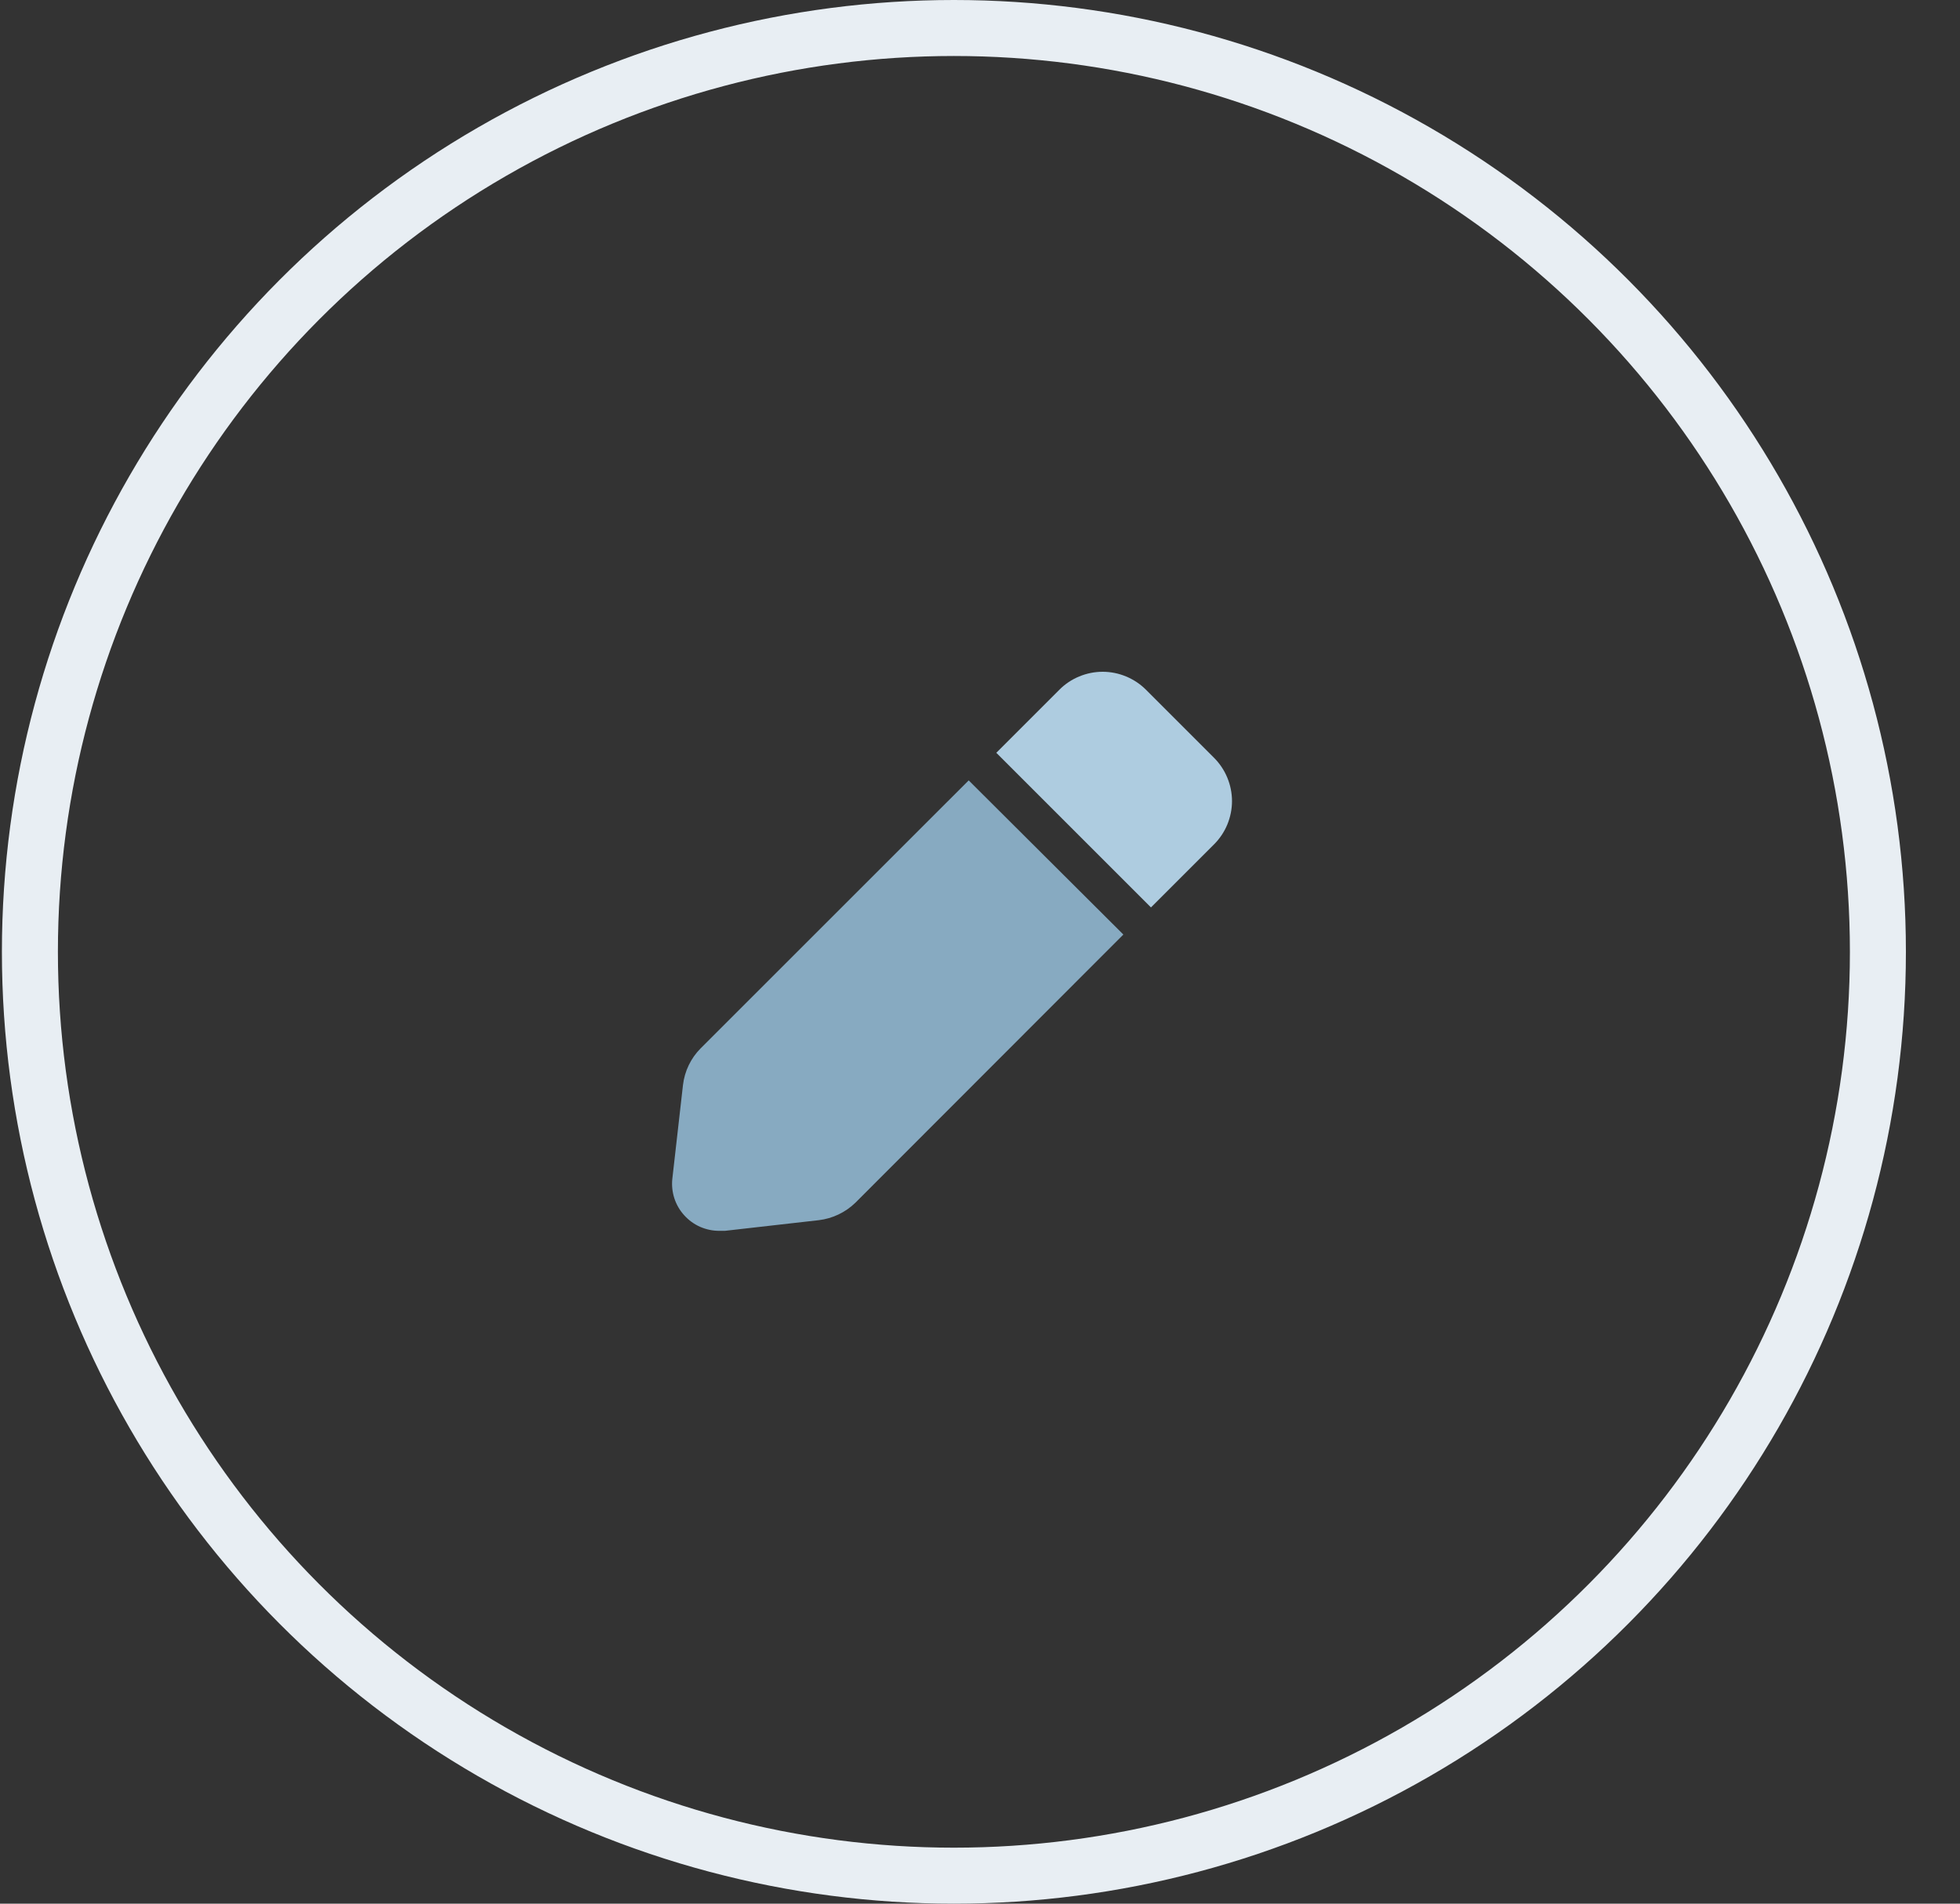 <svg width="35" height="34" viewBox="0 0 35 34" fill="none" xmlns="http://www.w3.org/2000/svg">
<rect x="0" y="0" width="35" height="34" fill="#333333" stroke="none"/>
<circle cx="17.034" cy="17" r="16.5" stroke="#E8EEF3"/>
<path d="M17.298 13.938L12.512 18.723C12.336 18.9 12.225 19.131 12.196 19.379L12.006 21.053C11.993 21.171 12.006 21.29 12.042 21.402C12.079 21.515 12.139 21.619 12.219 21.706C12.298 21.794 12.395 21.864 12.503 21.912C12.612 21.959 12.729 21.984 12.847 21.983H12.945L14.619 21.793C14.866 21.764 15.097 21.654 15.275 21.481L20.06 16.691L17.298 13.938Z" fill="#87AAC1"/>
<path d="M21.678 13.533L20.465 12.32C20.363 12.218 20.242 12.137 20.109 12.082C19.977 12.027 19.834 11.998 19.69 11.998C19.546 11.998 19.404 12.027 19.271 12.082C19.138 12.137 19.017 12.218 18.916 12.32L17.791 13.445L20.553 16.207L21.678 15.082C21.78 14.98 21.861 14.86 21.916 14.727C21.971 14.594 22 14.452 22 14.308C22 14.164 21.971 14.021 21.916 13.889C21.861 13.756 21.78 13.635 21.678 13.533Z" fill="#AECCE0"/>
</svg>
